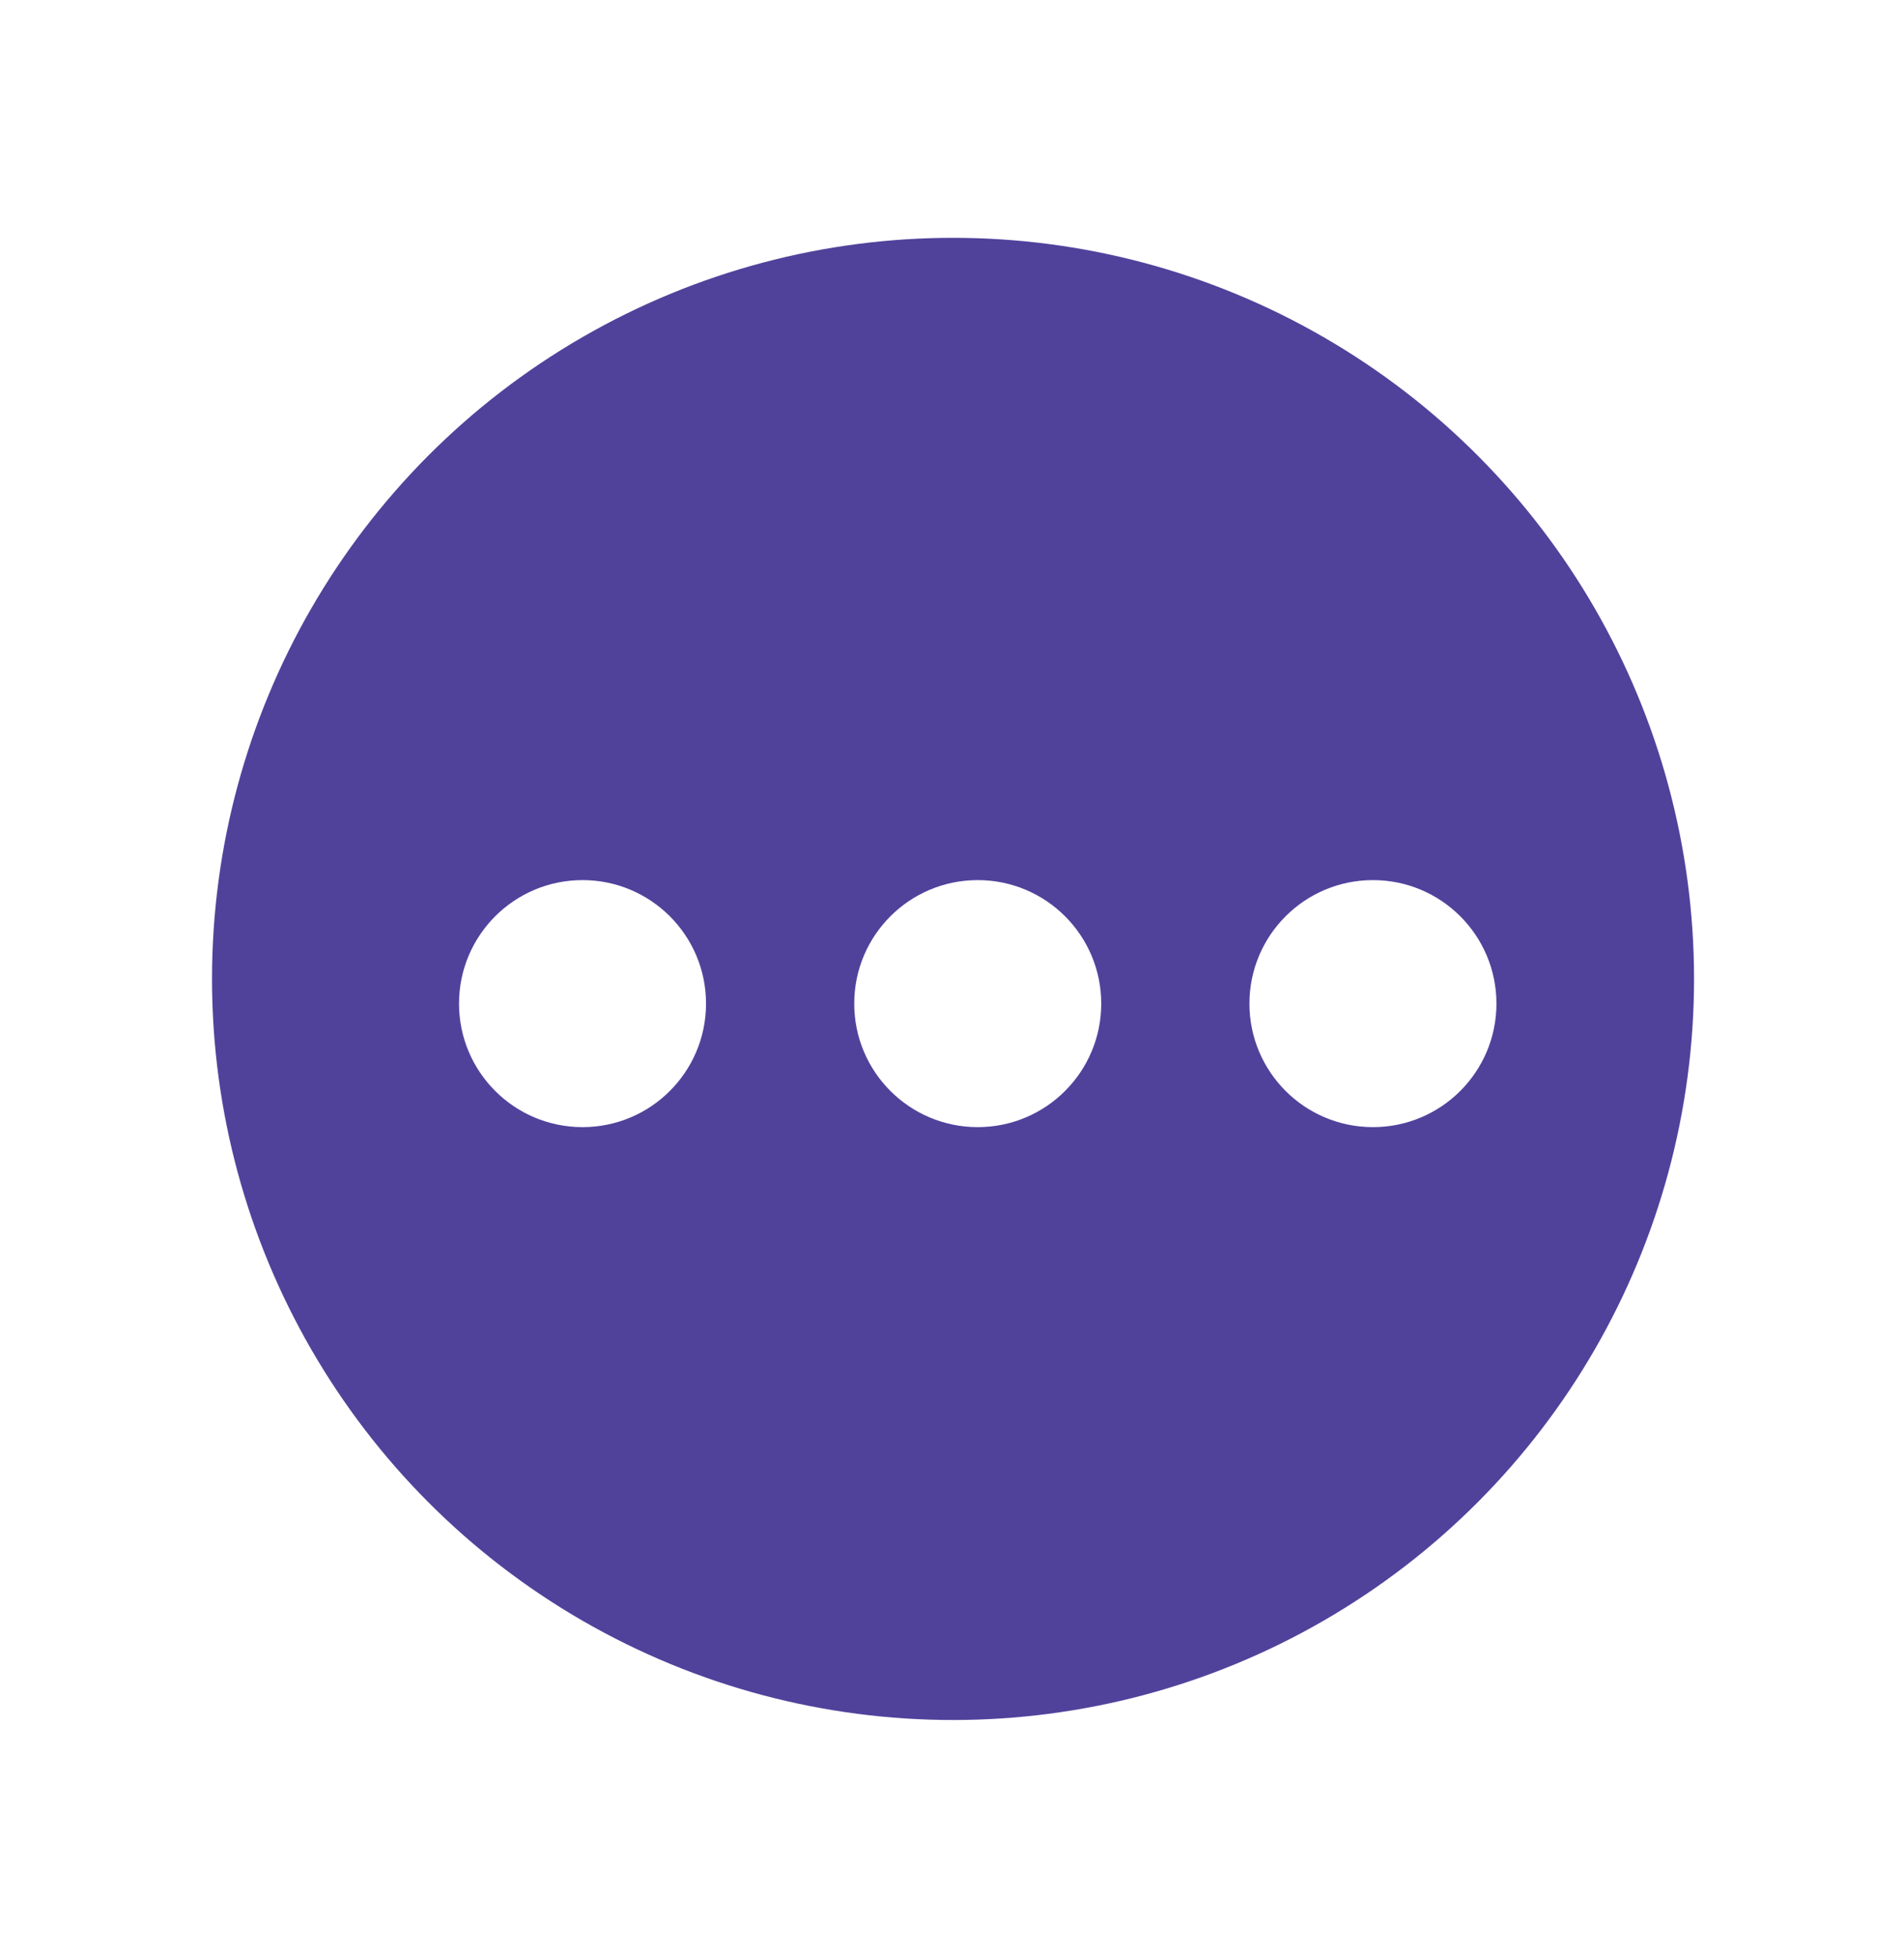 <svg width="37" height="38" viewBox="0 0 37 38" fill="none" xmlns="http://www.w3.org/2000/svg">
<g filter="url(#filter0_d_1122_2767)">
<circle cx="18.52" cy="18.021" r="13.4" fill="#50429B" stroke="#50429B" stroke-width="2"/>
<ellipse cx="11.32" cy="18.501" rx="2.4" ry="2.4" fill="white"/>
<circle cx="19" cy="18.501" r="2.4" fill="white"/>
<circle cx="26.68" cy="18.501" r="2.4" fill="white"/>
</g>
<defs>
<filter id="filter0_d_1122_2767" x="0.12" y="0.621" width="36.8" height="36.8" filterUnits="userSpaceOnUse" color-interpolation-filters="sRGB">
<feFlood flood-opacity="0" result="BackgroundImageFix"/>
<feColorMatrix in="SourceAlpha" type="matrix" values="0 0 0 0 0 0 0 0 0 0 0 0 0 0 0 0 0 0 127 0" result="hardAlpha"/>
<feOffset dy="1"/>
<feGaussianBlur stdDeviation="2"/>
<feComposite in2="hardAlpha" operator="out"/>
<feColorMatrix type="matrix" values="0 0 0 0 0 0 0 0 0 0 0 0 0 0 0 0 0 0 0.2 0"/>
<feBlend mode="normal" in2="BackgroundImageFix" result="effect1_dropShadow_1122_2767"/>
<feBlend mode="normal" in="SourceGraphic" in2="effect1_dropShadow_1122_2767" result="shape"/>
</filter>
</defs>
</svg>
